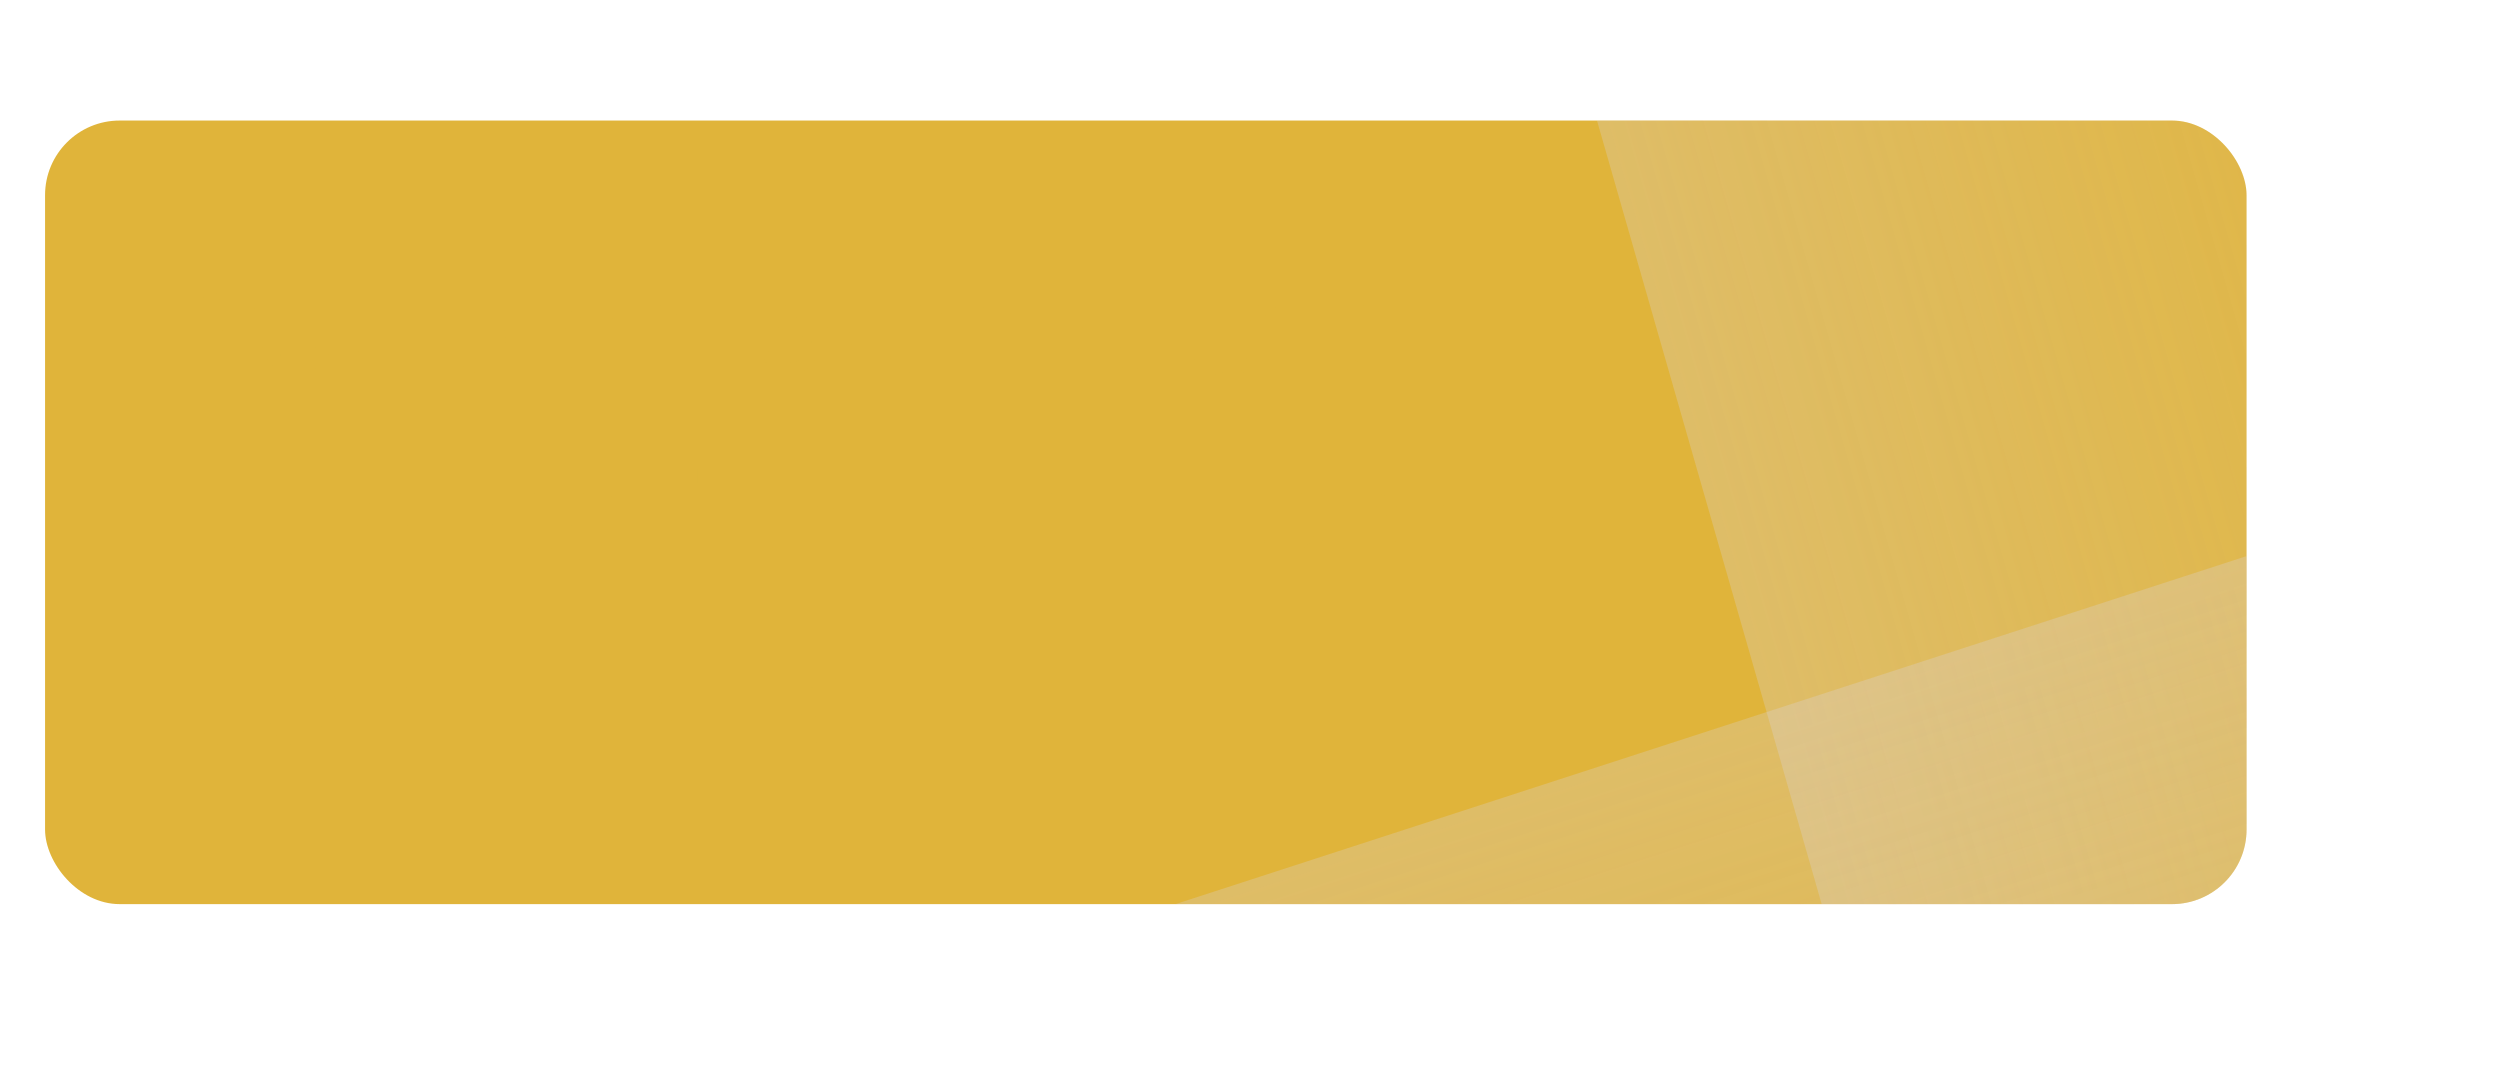 <?xml version="1.0" encoding="utf-8"?>
<svg width="268" height="116" viewBox="0 0 268 116" fill="none" xmlns="http://www.w3.org/2000/svg">
  <g filter="url(#filter0_d_1668_106024)" transform="matrix(1, 0, 0, 1, -11.17, -3.078)">
    <g clip-path="url(#clip0_1668_106024)">
      <rect x="16" y="12" width="236" height="84" rx="8" fill="#E0B43A"/>
      <path d="M35.276 35.08L32.056 29.2H33.708L35.724 33.008C35.845 33.251 35.948 33.479 36.032 33.694C36.116 33.479 36.219 33.251 36.34 33.008L38.356 29.2H40.008L36.788 35.08V39H35.276V35.08ZM42.914 39.196C42.261 39.196 41.649 39.056 41.08 38.776C40.511 38.487 40.053 38.067 39.708 37.516C39.362 36.956 39.19 36.293 39.19 35.528C39.19 34.763 39.362 34.105 39.708 33.554C40.053 32.994 40.511 32.574 41.08 32.294C41.649 32.005 42.261 31.86 42.914 31.86C43.558 31.86 44.164 32.005 44.734 32.294C45.303 32.574 45.761 32.994 46.106 33.554C46.451 34.105 46.624 34.763 46.624 35.528C46.624 36.293 46.451 36.956 46.106 37.516C45.761 38.067 45.303 38.487 44.734 38.776C44.164 39.056 43.558 39.196 42.914 39.196ZM42.914 37.866C43.315 37.866 43.688 37.773 44.034 37.586C44.379 37.39 44.65 37.115 44.846 36.76C45.051 36.405 45.154 35.995 45.154 35.528C45.154 35.061 45.051 34.651 44.846 34.296C44.65 33.941 44.379 33.671 44.034 33.484C43.688 33.288 43.315 33.19 42.914 33.19C42.503 33.19 42.125 33.288 41.78 33.484C41.444 33.671 41.173 33.941 40.968 34.296C40.763 34.651 40.66 35.061 40.66 35.528C40.66 35.995 40.763 36.405 40.968 36.76C41.173 37.115 41.444 37.39 41.78 37.586C42.125 37.773 42.503 37.866 42.914 37.866ZM50.58 39.196C49.833 39.196 49.222 38.967 48.746 38.51C48.27 38.043 48.032 37.367 48.032 36.48V32.056H49.488V36.2C49.488 36.741 49.618 37.157 49.88 37.446C50.15 37.726 50.533 37.866 51.028 37.866C51.55 37.866 51.984 37.665 52.33 37.264C52.675 36.853 52.848 36.331 52.848 35.696V32.056H54.29V39H52.848V37.852C52.624 38.272 52.311 38.603 51.91 38.846C51.508 39.079 51.065 39.196 50.58 39.196ZM63.004 39.196C62.369 39.196 61.795 39.047 61.282 38.748C60.768 38.44 60.362 38.011 60.064 37.46C59.765 36.9 59.616 36.256 59.616 35.528C59.616 34.809 59.77 34.175 60.078 33.624C60.395 33.064 60.81 32.63 61.324 32.322C61.846 32.014 62.402 31.86 62.99 31.86C63.512 31.86 63.974 31.967 64.376 32.182C64.777 32.397 65.085 32.691 65.3 33.064V29.2H66.756V39H65.3V37.894C65.094 38.277 64.791 38.589 64.39 38.832C63.988 39.075 63.526 39.196 63.004 39.196ZM63.256 37.866C63.666 37.866 64.035 37.768 64.362 37.572C64.688 37.367 64.945 37.087 65.132 36.732C65.318 36.377 65.412 35.976 65.412 35.528C65.412 35.08 65.318 34.679 65.132 34.324C64.945 33.969 64.688 33.694 64.362 33.498C64.035 33.293 63.666 33.19 63.256 33.19C62.621 33.19 62.103 33.409 61.702 33.848C61.3 34.287 61.1 34.847 61.1 35.528C61.1 36.209 61.3 36.769 61.702 37.208C62.103 37.647 62.621 37.866 63.256 37.866ZM68.635 32.056H70.091V39H68.635V32.056ZM68.551 29.34H70.189V30.95H68.551V29.34ZM74.455 39.196C73.68 39.196 73.036 39.005 72.523 38.622C72.019 38.239 71.641 37.745 71.389 37.138L72.565 36.41C72.724 36.895 72.966 37.278 73.293 37.558C73.62 37.838 74.016 37.978 74.483 37.978C74.856 37.978 75.164 37.889 75.407 37.712C75.659 37.525 75.785 37.283 75.785 36.984C75.785 36.704 75.654 36.485 75.393 36.326C75.141 36.158 74.73 36.023 74.161 35.92C73.442 35.78 72.864 35.537 72.425 35.192C71.996 34.847 71.781 34.38 71.781 33.792C71.781 33.195 72.019 32.723 72.495 32.378C72.98 32.033 73.573 31.86 74.273 31.86C74.992 31.86 75.57 32.005 76.009 32.294C76.448 32.574 76.798 33.003 77.059 33.582L75.995 34.212C75.836 33.811 75.608 33.503 75.309 33.288C75.02 33.064 74.684 32.952 74.301 32.952C73.946 32.952 73.652 33.022 73.419 33.162C73.186 33.293 73.069 33.484 73.069 33.736C73.069 34.007 73.214 34.231 73.503 34.408C73.802 34.585 74.24 34.73 74.819 34.842C75.603 35.001 76.182 35.248 76.555 35.584C76.938 35.911 77.129 36.363 77.129 36.942C77.129 37.353 77.022 37.731 76.807 38.076C76.602 38.421 76.294 38.697 75.883 38.902C75.482 39.098 75.006 39.196 74.455 39.196ZM78.383 32.056H79.839V33.064C80.063 32.681 80.357 32.387 80.721 32.182C81.085 31.967 81.473 31.86 81.883 31.86C82.359 31.86 82.761 31.972 83.087 32.196C83.423 32.411 83.661 32.719 83.801 33.12C84.035 32.728 84.347 32.42 84.739 32.196C85.141 31.972 85.565 31.86 86.013 31.86C86.695 31.86 87.227 32.056 87.609 32.448C88.001 32.84 88.197 33.372 88.197 34.044V39H86.755V34.478C86.755 33.573 86.349 33.12 85.537 33.12C85.099 33.12 84.735 33.302 84.445 33.666C84.156 34.021 84.011 34.534 84.011 35.206V39H82.569V34.52C82.569 34.072 82.467 33.727 82.261 33.484C82.056 33.241 81.753 33.12 81.351 33.12C80.931 33.12 80.572 33.302 80.273 33.666C79.984 34.03 79.839 34.529 79.839 35.164V39H78.383V32.056ZM90.086 32.056H91.542V39H90.086V32.056ZM90.002 29.34H91.64V30.95H90.002V29.34ZM95.906 39.196C95.132 39.196 94.488 39.005 93.974 38.622C93.47 38.239 93.092 37.745 92.84 37.138L94.016 36.41C94.175 36.895 94.418 37.278 94.744 37.558C95.071 37.838 95.468 37.978 95.934 37.978C96.308 37.978 96.616 37.889 96.858 37.712C97.11 37.525 97.236 37.283 97.236 36.984C97.236 36.704 97.106 36.485 96.844 36.326C96.592 36.158 96.182 36.023 95.612 35.92C94.894 35.78 94.315 35.537 93.876 35.192C93.447 34.847 93.232 34.38 93.232 33.792C93.232 33.195 93.47 32.723 93.946 32.378C94.432 32.033 95.024 31.86 95.724 31.86C96.443 31.86 97.022 32.005 97.46 32.294C97.899 32.574 98.249 33.003 98.51 33.582L97.446 34.212C97.288 33.811 97.059 33.503 96.76 33.288C96.471 33.064 96.135 32.952 95.752 32.952C95.398 32.952 95.104 33.022 94.87 33.162C94.637 33.293 94.52 33.484 94.52 33.736C94.52 34.007 94.665 34.231 94.954 34.408C95.253 34.585 95.692 34.73 96.27 34.842C97.054 35.001 97.633 35.248 98.006 35.584C98.389 35.911 98.58 36.363 98.58 36.942C98.58 37.353 98.473 37.731 98.258 38.076C98.053 38.421 97.745 38.697 97.334 38.902C96.933 39.098 96.457 39.196 95.906 39.196ZM102.564 39.196C101.79 39.196 101.146 39.005 100.632 38.622C100.128 38.239 99.751 37.745 99.499 37.138L100.674 36.41C100.833 36.895 101.076 37.278 101.402 37.558C101.729 37.838 102.126 37.978 102.592 37.978C102.966 37.978 103.274 37.889 103.516 37.712C103.768 37.525 103.894 37.283 103.894 36.984C103.894 36.704 103.764 36.485 103.502 36.326C103.25 36.158 102.84 36.023 102.27 35.92C101.552 35.78 100.973 35.537 100.534 35.192C100.105 34.847 99.891 34.38 99.891 33.792C99.891 33.195 100.128 32.723 100.604 32.378C101.09 32.033 101.682 31.86 102.382 31.86C103.101 31.86 103.68 32.005 104.118 32.294C104.557 32.574 104.907 33.003 105.168 33.582L104.104 34.212C103.946 33.811 103.717 33.503 103.418 33.288C103.129 33.064 102.793 32.952 102.41 32.952C102.056 32.952 101.762 33.022 101.528 33.162C101.295 33.293 101.178 33.484 101.178 33.736C101.178 34.007 101.323 34.231 101.612 34.408C101.911 34.585 102.35 34.73 102.928 34.842C103.712 35.001 104.291 35.248 104.664 35.584C105.047 35.911 105.238 36.363 105.238 36.942C105.238 37.353 105.131 37.731 104.916 38.076C104.711 38.421 104.403 38.697 103.992 38.902C103.591 39.098 103.115 39.196 102.564 39.196ZM109.682 39.196C109.048 39.196 108.46 39.042 107.918 38.734C107.386 38.426 106.962 37.992 106.644 37.432C106.327 36.872 106.168 36.237 106.168 35.528C106.168 34.819 106.327 34.189 106.644 33.638C106.962 33.078 107.391 32.644 107.932 32.336C108.483 32.019 109.09 31.86 109.752 31.86C110.415 31.86 110.998 32.009 111.502 32.308C112.016 32.597 112.412 33.008 112.692 33.54C112.972 34.063 113.112 34.66 113.112 35.332V35.836H107.568C107.615 36.461 107.834 36.97 108.226 37.362C108.618 37.754 109.113 37.95 109.71 37.95C110.224 37.95 110.648 37.833 110.984 37.6C111.32 37.357 111.605 37.007 111.838 36.55L112.902 37.166C112.566 37.847 112.137 38.356 111.614 38.692C111.092 39.028 110.448 39.196 109.682 39.196ZM111.726 34.702C111.67 34.17 111.456 33.755 111.082 33.456C110.709 33.148 110.252 32.994 109.71 32.994C109.188 32.994 108.735 33.157 108.352 33.484C107.97 33.801 107.718 34.207 107.596 34.702H111.726ZM117.554 39.196C116.92 39.196 116.346 39.047 115.832 38.748C115.319 38.44 114.913 38.011 114.614 37.46C114.316 36.9 114.166 36.256 114.166 35.528C114.166 34.809 114.32 34.175 114.628 33.624C114.946 33.064 115.361 32.63 115.874 32.322C116.397 32.014 116.952 31.86 117.54 31.86C118.063 31.86 118.525 31.967 118.926 32.182C119.328 32.397 119.636 32.691 119.85 33.064V29.2H121.306V39H119.85V37.894C119.645 38.277 119.342 38.589 118.94 38.832C118.539 39.075 118.077 39.196 117.554 39.196ZM117.806 37.866C118.217 37.866 118.586 37.768 118.912 37.572C119.239 37.367 119.496 37.087 119.682 36.732C119.869 36.377 119.962 35.976 119.962 35.528C119.962 35.08 119.869 34.679 119.682 34.324C119.496 33.969 119.239 33.694 118.912 33.498C118.586 33.293 118.217 33.19 117.806 33.19C117.172 33.19 116.654 33.409 116.252 33.848C115.851 34.287 115.65 34.847 115.65 35.528C115.65 36.209 115.851 36.769 116.252 37.208C116.654 37.647 117.172 37.866 117.806 37.866ZM129.085 39.196C128.395 39.196 127.835 39 127.405 38.608C126.976 38.207 126.761 37.684 126.761 37.04C126.761 36.387 126.985 35.873 127.433 35.5C127.891 35.127 128.474 34.884 129.183 34.772L131.395 34.422V34.142C131.395 33.741 131.269 33.437 131.017 33.232C130.775 33.027 130.42 32.924 129.953 32.924C129.496 32.924 129.137 33.017 128.875 33.204C128.623 33.381 128.497 33.605 128.497 33.876C128.497 33.941 128.507 34.002 128.525 34.058L127.251 34.492C127.177 34.315 127.139 34.123 127.139 33.918C127.139 33.554 127.251 33.218 127.475 32.91C127.709 32.593 128.04 32.341 128.469 32.154C128.899 31.958 129.393 31.86 129.953 31.86C130.887 31.86 131.601 32.065 132.095 32.476C132.599 32.887 132.851 33.484 132.851 34.268V37.278C132.851 37.67 132.884 37.992 132.949 38.244C133.015 38.487 133.131 38.739 133.299 39H131.829C131.577 38.673 131.451 38.263 131.451 37.768C131.237 38.216 130.915 38.566 130.485 38.818C130.065 39.07 129.599 39.196 129.085 39.196ZM129.393 37.992C129.991 37.992 130.471 37.777 130.835 37.348C131.209 36.909 131.395 36.349 131.395 35.668V35.472L129.505 35.794C129.076 35.869 128.745 36.004 128.511 36.2C128.287 36.396 128.175 36.653 128.175 36.97C128.175 37.287 128.283 37.539 128.497 37.726C128.721 37.903 129.02 37.992 129.393 37.992ZM141.252 39.196C140.646 39.196 140.156 39.033 139.782 38.706C139.409 38.37 139.222 37.833 139.222 37.096V33.218H138.102V32.056H139.222V30.18H140.664V32.056H142.246V33.218H140.664V36.886C140.664 37.577 140.972 37.922 141.588 37.922C141.775 37.922 141.962 37.894 142.148 37.838L142.288 39.028C141.971 39.14 141.626 39.196 141.252 39.196ZM145.601 39.196C144.91 39.196 144.35 39 143.921 38.608C143.491 38.207 143.277 37.684 143.277 37.04C143.277 36.387 143.501 35.873 143.949 35.5C144.406 35.127 144.989 34.884 145.699 34.772L147.911 34.422V34.142C147.911 33.741 147.785 33.437 147.533 33.232C147.29 33.027 146.935 32.924 146.469 32.924C146.011 32.924 145.652 33.017 145.391 33.204C145.139 33.381 145.013 33.605 145.013 33.876C145.013 33.941 145.022 34.002 145.041 34.058L143.767 34.492C143.692 34.315 143.655 34.123 143.655 33.918C143.655 33.554 143.767 33.218 143.991 32.91C144.224 32.593 144.555 32.341 144.985 32.154C145.414 31.958 145.909 31.86 146.469 31.86C147.402 31.86 148.116 32.065 148.611 32.476C149.115 32.887 149.367 33.484 149.367 34.268V37.278C149.367 37.67 149.399 37.992 149.465 38.244C149.53 38.487 149.647 38.739 149.815 39H148.345C148.093 38.673 147.967 38.263 147.967 37.768C147.752 38.216 147.43 38.566 147.001 38.818C146.581 39.07 146.114 39.196 145.601 39.196ZM145.909 37.992C146.506 37.992 146.987 37.777 147.351 37.348C147.724 36.909 147.911 36.349 147.911 35.668V35.472L146.021 35.794C145.591 35.869 145.26 36.004 145.027 36.2C144.803 36.396 144.691 36.653 144.691 36.97C144.691 37.287 144.798 37.539 145.013 37.726C145.237 37.903 145.535 37.992 145.909 37.992ZM151.118 29.2H152.574V39H151.118V29.2ZM157.548 39.196C156.913 39.196 156.325 39.042 155.784 38.734C155.252 38.426 154.827 37.992 154.51 37.432C154.192 36.872 154.034 36.237 154.034 35.528C154.034 34.819 154.192 34.189 154.51 33.638C154.827 33.078 155.256 32.644 155.798 32.336C156.348 32.019 156.955 31.86 157.618 31.86C158.28 31.86 158.864 32.009 159.368 32.308C159.881 32.597 160.278 33.008 160.558 33.54C160.838 34.063 160.978 34.66 160.978 35.332V35.836H155.434C155.48 36.461 155.7 36.97 156.092 37.362C156.484 37.754 156.978 37.95 157.576 37.95C158.089 37.95 158.514 37.833 158.85 37.6C159.186 37.357 159.47 37.007 159.704 36.55L160.768 37.166C160.432 37.847 160.002 38.356 159.48 38.692C158.957 39.028 158.313 39.196 157.548 39.196ZM159.592 34.702C159.536 34.17 159.321 33.755 158.948 33.456C158.574 33.148 158.117 32.994 157.576 32.994C157.053 32.994 156.6 33.157 156.218 33.484C155.835 33.801 155.583 34.207 155.462 34.702H159.592ZM162.465 32.056H163.921V33.232C164.173 32.803 164.509 32.467 164.929 32.224C165.349 31.981 165.807 31.86 166.301 31.86C167.02 31.86 167.603 32.075 168.051 32.504C168.509 32.924 168.737 33.512 168.737 34.268V39H167.281V34.786C167.281 34.282 167.146 33.89 166.875 33.61C166.614 33.33 166.236 33.19 165.741 33.19C165.405 33.19 165.097 33.283 164.817 33.47C164.547 33.657 164.327 33.913 164.159 34.24C164.001 34.557 163.921 34.921 163.921 35.332V39H162.465V32.056ZM172.834 39.196C172.228 39.196 171.738 39.033 171.364 38.706C170.991 38.37 170.804 37.833 170.804 37.096V33.218H169.684V32.056H170.804V30.18H172.246V32.056H173.828V33.218H172.246V36.886C172.246 37.577 172.554 37.922 173.17 37.922C173.357 37.922 173.544 37.894 173.73 37.838L173.87 39.028C173.553 39.14 173.208 39.196 172.834 39.196ZM175.081 30.166V29.2H176.495V30.166L176.313 32.42H175.263L175.081 30.166ZM180.221 39.196C179.446 39.196 178.802 39.005 178.289 38.622C177.785 38.239 177.407 37.745 177.155 37.138L178.331 36.41C178.489 36.895 178.732 37.278 179.059 37.558C179.385 37.838 179.782 37.978 180.249 37.978C180.622 37.978 180.93 37.889 181.173 37.712C181.425 37.525 181.551 37.283 181.551 36.984C181.551 36.704 181.42 36.485 181.159 36.326C180.907 36.158 180.496 36.023 179.927 35.92C179.208 35.78 178.629 35.537 178.191 35.192C177.761 34.847 177.547 34.38 177.547 33.792C177.547 33.195 177.785 32.723 178.261 32.378C178.746 32.033 179.339 31.86 180.039 31.86C180.757 31.86 181.336 32.005 181.775 32.294C182.213 32.574 182.563 33.003 182.825 33.582L181.761 34.212C181.602 33.811 181.373 33.503 181.075 33.288C180.785 33.064 180.449 32.952 180.067 32.952C179.712 32.952 179.418 33.022 179.185 33.162C178.951 33.293 178.835 33.484 178.835 33.736C178.835 34.007 178.979 34.231 179.269 34.408C179.567 34.585 180.006 34.73 180.585 34.842C181.369 35.001 181.947 35.248 182.321 35.584C182.703 35.911 182.895 36.363 182.895 36.942C182.895 37.353 182.787 37.731 182.573 38.076C182.367 38.421 182.059 38.697 181.649 38.902C181.247 39.098 180.771 39.196 180.221 39.196ZM34.968 59.196C34.277 59.196 33.717 59 33.288 58.608C32.859 58.207 32.644 57.684 32.644 57.04C32.644 56.387 32.868 55.873 33.316 55.5C33.773 55.127 34.357 54.884 35.066 54.772L37.278 54.422V54.142C37.278 53.741 37.152 53.437 36.9 53.232C36.657 53.027 36.303 52.924 35.836 52.924C35.379 52.924 35.019 53.017 34.758 53.204C34.506 53.381 34.38 53.605 34.38 53.876C34.38 53.941 34.389 54.002 34.408 54.058L33.134 54.492C33.059 54.315 33.022 54.123 33.022 53.918C33.022 53.554 33.134 53.218 33.358 52.91C33.591 52.593 33.923 52.341 34.352 52.154C34.781 51.958 35.276 51.86 35.836 51.86C36.769 51.86 37.483 52.065 37.978 52.476C38.482 52.887 38.734 53.484 38.734 54.268V57.278C38.734 57.67 38.767 57.992 38.832 58.244C38.897 58.487 39.014 58.739 39.182 59H37.712C37.46 58.673 37.334 58.263 37.334 57.768C37.119 58.216 36.797 58.566 36.368 58.818C35.948 59.07 35.481 59.196 34.968 59.196ZM35.276 57.992C35.873 57.992 36.354 57.777 36.718 57.348C37.091 56.909 37.278 56.349 37.278 55.668V55.472L35.388 55.794C34.959 55.869 34.627 56.004 34.394 56.2C34.17 56.396 34.058 56.653 34.058 56.97C34.058 57.287 34.165 57.539 34.38 57.726C34.604 57.903 34.903 57.992 35.276 57.992ZM40.567 52.056H42.023V53.19C42.247 52.807 42.578 52.49 43.017 52.238C43.465 51.986 43.955 51.86 44.487 51.86C45.084 51.86 45.626 52.014 46.111 52.322C46.606 52.621 46.993 53.05 47.273 53.61C47.562 54.161 47.707 54.8 47.707 55.528C47.707 56.237 47.558 56.872 47.259 57.432C46.97 57.983 46.573 58.417 46.069 58.734C45.565 59.042 45 59.196 44.375 59.196C43.871 59.196 43.414 59.093 43.003 58.888C42.602 58.673 42.275 58.384 42.023 58.02V61.856H40.567V52.056ZM44.067 57.866C44.478 57.866 44.846 57.768 45.173 57.572C45.509 57.367 45.766 57.087 45.943 56.732C46.13 56.368 46.223 55.967 46.223 55.528C46.223 55.089 46.13 54.693 45.943 54.338C45.766 53.974 45.509 53.694 45.173 53.498C44.846 53.293 44.478 53.19 44.067 53.19C43.656 53.19 43.288 53.293 42.961 53.498C42.634 53.703 42.378 53.983 42.191 54.338C42.004 54.693 41.911 55.089 41.911 55.528C41.911 55.967 42.004 56.363 42.191 56.718C42.378 57.073 42.634 57.353 42.961 57.558C43.288 57.763 43.656 57.866 44.067 57.866ZM49.166 52.056H50.623V53.19C50.846 52.807 51.178 52.49 51.617 52.238C52.065 51.986 52.554 51.86 53.087 51.86C53.684 51.86 54.225 52.014 54.711 52.322C55.205 52.621 55.593 53.05 55.873 53.61C56.162 54.161 56.306 54.8 56.306 55.528C56.306 56.237 56.157 56.872 55.858 57.432C55.569 57.983 55.172 58.417 54.669 58.734C54.164 59.042 53.6 59.196 52.974 59.196C52.471 59.196 52.013 59.093 51.602 58.888C51.201 58.673 50.874 58.384 50.623 58.02V61.856H49.166V52.056ZM52.666 57.866C53.077 57.866 53.446 57.768 53.773 57.572C54.108 57.367 54.365 57.087 54.542 56.732C54.729 56.368 54.822 55.967 54.822 55.528C54.822 55.089 54.729 54.693 54.542 54.338C54.365 53.974 54.108 53.694 53.773 53.498C53.446 53.293 53.077 53.19 52.666 53.19C52.256 53.19 51.887 53.293 51.56 53.498C51.234 53.703 50.977 53.983 50.791 54.338C50.604 54.693 50.511 55.089 50.511 55.528C50.511 55.967 50.604 56.363 50.791 56.718C50.977 57.073 51.234 57.353 51.56 57.558C51.887 57.763 52.256 57.866 52.666 57.866ZM57.766 49.2H59.222V59H57.766V49.2ZM61.102 52.056H62.558V59H61.102V52.056ZM61.018 49.34H62.656V50.95H61.018V49.34ZM67.603 59.196C66.921 59.196 66.305 59.042 65.755 58.734C65.204 58.426 64.77 57.997 64.453 57.446C64.145 56.886 63.991 56.247 63.991 55.528C63.991 54.819 64.154 54.189 64.481 53.638C64.807 53.078 65.246 52.644 65.797 52.336C66.357 52.019 66.959 51.86 67.603 51.86C68.349 51.86 68.979 52.009 69.493 52.308C70.015 52.607 70.403 53.041 70.655 53.61L69.465 54.338C69.063 53.582 68.443 53.204 67.603 53.204C67.201 53.204 66.837 53.302 66.511 53.498C66.193 53.685 65.941 53.955 65.755 54.31C65.568 54.655 65.475 55.061 65.475 55.528C65.475 56.228 65.671 56.793 66.063 57.222C66.464 57.642 66.977 57.852 67.603 57.852C68.069 57.852 68.452 57.754 68.751 57.558C69.049 57.362 69.311 57.068 69.535 56.676L70.697 57.39C69.987 58.594 68.956 59.196 67.603 59.196ZM74.028 59.196C73.338 59.196 72.778 59 72.349 58.608C71.919 58.207 71.704 57.684 71.704 57.04C71.704 56.387 71.928 55.873 72.376 55.5C72.834 55.127 73.417 54.884 74.126 54.772L76.338 54.422V54.142C76.338 53.741 76.213 53.437 75.96 53.232C75.718 53.027 75.363 52.924 74.897 52.924C74.439 52.924 74.08 53.017 73.819 53.204C73.567 53.381 73.441 53.605 73.441 53.876C73.441 53.941 73.45 54.002 73.469 54.058L72.195 54.492C72.12 54.315 72.082 54.123 72.082 53.918C72.082 53.554 72.195 53.218 72.418 52.91C72.652 52.593 72.983 52.341 73.412 52.154C73.842 51.958 74.337 51.86 74.897 51.86C75.83 51.86 76.544 52.065 77.038 52.476C77.543 52.887 77.794 53.484 77.794 54.268V57.278C77.794 57.67 77.827 57.992 77.892 58.244C77.958 58.487 78.075 58.739 78.243 59H76.772C76.52 58.673 76.394 58.263 76.394 57.768C76.18 58.216 75.858 58.566 75.428 58.818C75.008 59.07 74.542 59.196 74.028 59.196ZM74.337 57.992C74.934 57.992 75.415 57.777 75.778 57.348C76.152 56.909 76.338 56.349 76.338 55.668V55.472L74.448 55.794C74.019 55.869 73.688 56.004 73.454 56.2C73.231 56.396 73.118 56.653 73.118 56.97C73.118 57.287 73.226 57.539 73.441 57.726C73.665 57.903 73.963 57.992 74.337 57.992ZM82.012 59.196C81.405 59.196 80.915 59.033 80.542 58.706C80.169 58.37 79.982 57.833 79.982 57.096V53.218H78.862V52.056H79.982V50.18H81.424V52.056H83.006V53.218H81.424V56.886C81.424 57.577 81.732 57.922 82.348 57.922C82.535 57.922 82.721 57.894 82.908 57.838L83.048 59.028C82.731 59.14 82.385 59.196 82.012 59.196ZM84.426 52.056H85.882V59H84.426V52.056ZM84.342 49.34H85.98V50.95H84.342V49.34ZM91.039 59.196C90.385 59.196 89.774 59.056 89.205 58.776C88.635 58.487 88.178 58.067 87.833 57.516C87.487 56.956 87.315 56.293 87.315 55.528C87.315 54.763 87.487 54.105 87.833 53.554C88.178 52.994 88.635 52.574 89.205 52.294C89.774 52.005 90.385 51.86 91.039 51.86C91.683 51.86 92.29 52.005 92.859 52.294C93.428 52.574 93.885 52.994 94.231 53.554C94.576 54.105 94.749 54.763 94.749 55.528C94.749 56.293 94.576 56.956 94.231 57.516C93.885 58.067 93.428 58.487 92.859 58.776C92.29 59.056 91.683 59.196 91.039 59.196ZM91.039 57.866C91.44 57.866 91.814 57.773 92.159 57.586C92.504 57.39 92.775 57.115 92.971 56.76C93.176 56.405 93.279 55.995 93.279 55.528C93.279 55.061 93.176 54.651 92.971 54.296C92.775 53.941 92.504 53.671 92.159 53.484C91.814 53.288 91.44 53.19 91.039 53.19C90.628 53.19 90.25 53.288 89.905 53.484C89.569 53.671 89.298 53.941 89.093 54.296C88.888 54.651 88.785 55.061 88.785 55.528C88.785 55.995 88.888 56.405 89.093 56.76C89.298 57.115 89.569 57.39 89.905 57.586C90.25 57.773 90.628 57.866 91.039 57.866ZM96.211 52.056H97.667V53.232C97.919 52.803 98.255 52.467 98.675 52.224C99.095 51.981 99.553 51.86 100.047 51.86C100.766 51.86 101.349 52.075 101.797 52.504C102.255 52.924 102.483 53.512 102.483 54.268V59H101.027V54.786C101.027 54.282 100.892 53.89 100.621 53.61C100.36 53.33 99.982 53.19 99.487 53.19C99.151 53.19 98.843 53.283 98.563 53.47C98.293 53.657 98.073 53.913 97.905 54.24C97.747 54.557 97.667 54.921 97.667 55.332V59H96.211V52.056ZM108.621 53.218H107.571V52.056H108.621V50.922C108.621 50.157 108.822 49.564 109.223 49.144C109.634 48.715 110.198 48.5 110.917 48.5C111.216 48.5 111.486 48.547 111.729 48.64L111.477 49.914C111.29 49.849 111.118 49.816 110.959 49.816C110.679 49.816 110.46 49.905 110.301 50.082C110.142 50.259 110.063 50.521 110.063 50.866V52.056H111.631V53.218H110.063V59H108.621V53.218ZM115.881 59.196C115.227 59.196 114.616 59.056 114.047 58.776C113.477 58.487 113.02 58.067 112.675 57.516C112.329 56.956 112.157 56.293 112.157 55.528C112.157 54.763 112.329 54.105 112.675 53.554C113.02 52.994 113.477 52.574 114.047 52.294C114.616 52.005 115.227 51.86 115.881 51.86C116.525 51.86 117.131 52.005 117.701 52.294C118.27 52.574 118.727 52.994 119.073 53.554C119.418 54.105 119.591 54.763 119.591 55.528C119.591 56.293 119.418 56.956 119.073 57.516C118.727 58.067 118.27 58.487 117.701 58.776C117.131 59.056 116.525 59.196 115.881 59.196ZM115.881 57.866C116.282 57.866 116.655 57.773 117.001 57.586C117.346 57.39 117.617 57.115 117.813 56.76C118.018 56.405 118.121 55.995 118.121 55.528C118.121 55.061 118.018 54.651 117.813 54.296C117.617 53.941 117.346 53.671 117.001 53.484C116.655 53.288 116.282 53.19 115.881 53.19C115.47 53.19 115.092 53.288 114.747 53.484C114.411 53.671 114.14 53.941 113.935 54.296C113.729 54.651 113.627 55.061 113.627 55.528C113.627 55.995 113.729 56.405 113.935 56.76C114.14 57.115 114.411 57.39 114.747 57.586C115.092 57.773 115.47 57.866 115.881 57.866ZM121.053 52.056H122.509V53.232C122.696 52.812 122.957 52.481 123.293 52.238C123.639 51.986 124.026 51.86 124.455 51.86C124.661 51.86 124.861 51.888 125.057 51.944L124.819 53.288C124.642 53.223 124.455 53.19 124.259 53.19C123.746 53.19 123.326 53.409 122.999 53.848C122.673 54.277 122.509 54.809 122.509 55.444V59H121.053V52.056ZM133.031 59.196C132.396 59.196 131.822 59.047 131.309 58.748C130.796 58.44 130.39 58.011 130.091 57.46C129.792 56.9 129.643 56.256 129.643 55.528C129.643 54.809 129.797 54.175 130.105 53.624C130.422 53.064 130.838 52.63 131.351 52.322C131.874 52.014 132.429 51.86 133.017 51.86C133.54 51.86 134.002 51.967 134.403 52.182C134.804 52.397 135.112 52.691 135.327 53.064V49.2H136.783V59H135.327V57.894C135.122 58.277 134.818 58.589 134.417 58.832C134.016 59.075 133.554 59.196 133.031 59.196ZM133.283 57.866C133.694 57.866 134.062 57.768 134.389 57.572C134.716 57.367 134.972 57.087 135.159 56.732C135.346 56.377 135.439 55.976 135.439 55.528C135.439 55.08 135.346 54.679 135.159 54.324C134.972 53.969 134.716 53.694 134.389 53.498C134.062 53.293 133.694 53.19 133.283 53.19C132.648 53.19 132.13 53.409 131.729 53.848C131.328 54.287 131.127 54.847 131.127 55.528C131.127 56.209 131.328 56.769 131.729 57.208C132.13 57.647 132.648 57.866 133.283 57.866ZM138.663 52.056H140.119V59H138.663V52.056ZM138.579 49.34H140.217V50.95H138.579V49.34ZM141.999 52.056H143.455V53.232C143.641 52.812 143.903 52.481 144.239 52.238C144.584 51.986 144.971 51.86 145.401 51.86C145.606 51.86 145.807 51.888 146.003 51.944L145.765 53.288C145.587 53.223 145.401 53.19 145.205 53.19C144.691 53.19 144.271 53.409 143.945 53.848C143.618 54.277 143.455 54.809 143.455 55.444V59H141.999V52.056ZM149.905 59.196C149.27 59.196 148.682 59.042 148.141 58.734C147.609 58.426 147.184 57.992 146.867 57.432C146.55 56.872 146.391 56.237 146.391 55.528C146.391 54.819 146.55 54.189 146.867 53.638C147.184 53.078 147.614 52.644 148.155 52.336C148.706 52.019 149.312 51.86 149.975 51.86C150.638 51.86 151.221 52.009 151.725 52.308C152.238 52.597 152.635 53.008 152.915 53.54C153.195 54.063 153.335 54.66 153.335 55.332V55.836H147.791C147.838 56.461 148.057 56.97 148.449 57.362C148.841 57.754 149.336 57.95 149.933 57.95C150.446 57.95 150.871 57.833 151.207 57.6C151.543 57.357 151.828 57.007 152.061 56.55L153.125 57.166C152.789 57.847 152.36 58.356 151.837 58.692C151.314 59.028 150.67 59.196 149.905 59.196ZM151.949 54.702C151.893 54.17 151.678 53.755 151.305 53.456C150.932 53.148 150.474 52.994 149.933 52.994C149.41 52.994 148.958 53.157 148.575 53.484C148.192 53.801 147.94 54.207 147.819 54.702H151.949ZM158.001 59.196C157.32 59.196 156.704 59.042 156.153 58.734C155.602 58.426 155.168 57.997 154.851 57.446C154.543 56.886 154.389 56.247 154.389 55.528C154.389 54.819 154.552 54.189 154.879 53.638C155.206 53.078 155.644 52.644 156.195 52.336C156.755 52.019 157.357 51.86 158.001 51.86C158.748 51.86 159.378 52.009 159.891 52.308C160.414 52.607 160.801 53.041 161.053 53.61L159.863 54.338C159.462 53.582 158.841 53.204 158.001 53.204C157.6 53.204 157.236 53.302 156.909 53.498C156.592 53.685 156.34 53.955 156.153 54.31C155.966 54.655 155.873 55.061 155.873 55.528C155.873 56.228 156.069 56.793 156.461 57.222C156.862 57.642 157.376 57.852 158.001 57.852C158.468 57.852 158.85 57.754 159.149 57.558C159.448 57.362 159.709 57.068 159.933 56.676L161.095 57.39C160.386 58.594 159.354 59.196 158.001 59.196ZM164.932 59.196C164.325 59.196 163.835 59.033 163.462 58.706C163.089 58.37 162.902 57.833 162.902 57.096V53.218H161.782V52.056H162.902V50.18H164.344V52.056H165.926V53.218H164.344V56.886C164.344 57.577 164.652 57.922 165.268 57.922C165.455 57.922 165.641 57.894 165.828 57.838L165.968 59.028C165.651 59.14 165.305 59.196 164.932 59.196ZM167.346 52.056H168.802V59H167.346V52.056ZM167.262 49.34H168.9V50.95H167.262V49.34ZM173.959 59.196C173.305 59.196 172.694 59.056 172.125 58.776C171.555 58.487 171.098 58.067 170.753 57.516C170.407 56.956 170.235 56.293 170.235 55.528C170.235 54.763 170.407 54.105 170.753 53.554C171.098 52.994 171.555 52.574 172.125 52.294C172.694 52.005 173.305 51.86 173.959 51.86C174.603 51.86 175.209 52.005 175.779 52.294C176.348 52.574 176.805 52.994 177.151 53.554C177.496 54.105 177.669 54.763 177.669 55.528C177.669 56.293 177.496 56.956 177.151 57.516C176.805 58.067 176.348 58.487 175.779 58.776C175.209 59.056 174.603 59.196 173.959 59.196ZM173.959 57.866C174.36 57.866 174.733 57.773 175.079 57.586C175.424 57.39 175.695 57.115 175.891 56.76C176.096 56.405 176.199 55.995 176.199 55.528C176.199 55.061 176.096 54.651 175.891 54.296C175.695 53.941 175.424 53.671 175.079 53.484C174.733 53.288 174.36 53.19 173.959 53.19C173.548 53.19 173.17 53.288 172.825 53.484C172.489 53.671 172.218 53.941 172.013 54.296C171.807 54.651 171.705 55.061 171.705 55.528C171.705 55.995 171.807 56.405 172.013 56.76C172.218 57.115 172.489 57.39 172.825 57.586C173.17 57.773 173.548 57.866 173.959 57.866ZM179.131 52.056H180.587V53.232C180.839 52.803 181.175 52.467 181.595 52.224C182.015 51.981 182.473 51.86 182.967 51.86C183.686 51.86 184.269 52.075 184.717 52.504C185.175 52.924 185.403 53.512 185.403 54.268V59H183.947V54.786C183.947 54.282 183.812 53.89 183.541 53.61C183.28 53.33 182.902 53.19 182.407 53.19C182.071 53.19 181.763 53.283 181.483 53.47C181.213 53.657 180.993 53.913 180.825 54.24C180.667 54.557 180.587 54.921 180.587 55.332V59H179.131V52.056ZM36.13 79.196C35.449 79.196 34.833 79.042 34.282 78.734C33.731 78.426 33.297 77.997 32.98 77.446C32.672 76.886 32.518 76.247 32.518 75.528C32.518 74.819 32.681 74.189 33.008 73.638C33.335 73.078 33.773 72.644 34.324 72.336C34.884 72.019 35.486 71.86 36.13 71.86C36.877 71.86 37.507 72.009 38.02 72.308C38.543 72.607 38.93 73.041 39.182 73.61L37.992 74.338C37.591 73.582 36.97 73.204 36.13 73.204C35.729 73.204 35.365 73.302 35.038 73.498C34.721 73.685 34.469 73.955 34.282 74.31C34.095 74.655 34.002 75.061 34.002 75.528C34.002 76.228 34.198 76.793 34.59 77.222C34.991 77.642 35.505 77.852 36.13 77.852C36.597 77.852 36.979 77.754 37.278 77.558C37.577 77.362 37.838 77.068 38.062 76.676L39.224 77.39C38.515 78.594 37.483 79.196 36.13 79.196ZM43.789 79.196C43.136 79.196 42.524 79.056 41.955 78.776C41.386 78.487 40.928 78.067 40.583 77.516C40.237 76.956 40.065 76.293 40.065 75.528C40.065 74.763 40.237 74.105 40.583 73.554C40.928 72.994 41.386 72.574 41.955 72.294C42.524 72.005 43.136 71.86 43.789 71.86C44.433 71.86 45.039 72.005 45.609 72.294C46.178 72.574 46.636 72.994 46.981 73.554C47.326 74.105 47.499 74.763 47.499 75.528C47.499 76.293 47.326 76.956 46.981 77.516C46.636 78.067 46.178 78.487 45.609 78.776C45.039 79.056 44.433 79.196 43.789 79.196ZM43.789 77.866C44.19 77.866 44.563 77.773 44.909 77.586C45.254 77.39 45.525 77.115 45.721 76.76C45.926 76.405 46.029 75.995 46.029 75.528C46.029 75.061 45.926 74.651 45.721 74.296C45.525 73.941 45.254 73.671 44.909 73.484C44.563 73.288 44.19 73.19 43.789 73.19C43.378 73.19 43 73.288 42.655 73.484C42.319 73.671 42.048 73.941 41.843 74.296C41.638 74.651 41.535 75.061 41.535 75.528C41.535 75.995 41.638 76.405 41.843 76.76C42.048 77.115 42.319 77.39 42.655 77.586C43 77.773 43.378 77.866 43.789 77.866ZM48.961 72.056H50.417V73.232C50.669 72.803 51.005 72.467 51.425 72.224C51.845 71.981 52.303 71.86 52.797 71.86C53.516 71.86 54.099 72.075 54.547 72.504C55.005 72.924 55.233 73.512 55.233 74.268V79H53.777V74.786C53.777 74.282 53.642 73.89 53.371 73.61C53.11 73.33 52.732 73.19 52.237 73.19C51.901 73.19 51.593 73.283 51.313 73.47C51.043 73.657 50.823 73.913 50.655 74.24C50.497 74.557 50.417 74.921 50.417 75.332V79H48.961V72.056ZM57.502 73.218H56.466V72.056H57.502V70.922C57.502 70.157 57.707 69.564 58.118 69.144C58.529 68.715 59.093 68.5 59.812 68.5C60.12 68.5 60.386 68.547 60.61 68.64L60.372 69.914C60.185 69.849 60.013 69.816 59.854 69.816C59.574 69.816 59.35 69.905 59.182 70.082C59.023 70.259 58.944 70.521 58.944 70.866V72.056H63.172V79H61.716V73.218H58.944V79H57.502V73.218ZM61.632 69.34H63.256V70.95H61.632V69.34ZM65.04 72.056H66.496V73.232C66.682 72.812 66.944 72.481 67.28 72.238C67.625 71.986 68.012 71.86 68.442 71.86C68.647 71.86 68.848 71.888 69.044 71.944L68.806 73.288C68.628 73.223 68.442 73.19 68.246 73.19C67.732 73.19 67.312 73.409 66.986 73.848C66.659 74.277 66.496 74.809 66.496 75.444V79H65.04V72.056ZM70.18 72.056H71.636V73.064C71.86 72.681 72.154 72.387 72.518 72.182C72.882 71.967 73.269 71.86 73.68 71.86C74.156 71.86 74.558 71.972 74.884 72.196C75.22 72.411 75.458 72.719 75.598 73.12C75.832 72.728 76.144 72.42 76.536 72.196C76.938 71.972 77.362 71.86 77.81 71.86C78.492 71.86 79.023 72.056 79.406 72.448C79.798 72.84 79.994 73.372 79.994 74.044V79H78.552V74.478C78.552 73.573 78.146 73.12 77.334 73.12C76.895 73.12 76.531 73.302 76.242 73.666C75.953 74.021 75.808 74.534 75.808 75.206V79H74.366V74.52C74.366 74.072 74.263 73.727 74.058 73.484C73.853 73.241 73.549 73.12 73.148 73.12C72.728 73.12 72.369 73.302 72.07 73.666C71.781 74.03 71.636 74.529 71.636 75.164V79H70.18V72.056ZM83.763 79.196C83.072 79.196 82.512 79 82.083 78.608C81.654 78.207 81.439 77.684 81.439 77.04C81.439 76.387 81.663 75.873 82.111 75.5C82.568 75.127 83.152 74.884 83.861 74.772L86.073 74.422V74.142C86.073 73.741 85.947 73.437 85.695 73.232C85.452 73.027 85.098 72.924 84.631 72.924C84.174 72.924 83.814 73.017 83.553 73.204C83.301 73.381 83.175 73.605 83.175 73.876C83.175 73.941 83.184 74.002 83.203 74.058L81.929 74.492C81.854 74.315 81.817 74.123 81.817 73.918C81.817 73.554 81.929 73.218 82.153 72.91C82.386 72.593 82.718 72.341 83.147 72.154C83.576 71.958 84.071 71.86 84.631 71.86C85.564 71.86 86.278 72.065 86.773 72.476C87.277 72.887 87.529 73.484 87.529 74.268V77.278C87.529 77.67 87.562 77.992 87.627 78.244C87.692 78.487 87.809 78.739 87.977 79H86.507C86.255 78.673 86.129 78.263 86.129 77.768C85.914 78.216 85.592 78.566 85.163 78.818C84.743 79.07 84.276 79.196 83.763 79.196ZM84.071 77.992C84.668 77.992 85.149 77.777 85.513 77.348C85.886 76.909 86.073 76.349 86.073 75.668V75.472L84.183 75.794C83.754 75.869 83.422 76.004 83.189 76.2C82.965 76.396 82.853 76.653 82.853 76.97C82.853 77.287 82.96 77.539 83.175 77.726C83.399 77.903 83.698 77.992 84.071 77.992ZM91.746 79.196C91.14 79.196 90.65 79.033 90.276 78.706C89.903 78.37 89.716 77.833 89.716 77.096V73.218H88.596V72.056H89.716V70.18H91.158V72.056H92.74V73.218H91.158V76.886C91.158 77.577 91.466 77.922 92.082 77.922C92.269 77.922 92.456 77.894 92.642 77.838L92.782 79.028C92.465 79.14 92.12 79.196 91.746 79.196ZM94.161 72.056H95.617V79H94.161V72.056ZM94.077 69.34H95.715V70.95H94.077V69.34ZM100.773 79.196C100.12 79.196 99.509 79.056 98.939 78.776C98.37 78.487 97.913 78.067 97.567 77.516C97.222 76.956 97.049 76.293 97.049 75.528C97.049 74.763 97.222 74.105 97.567 73.554C97.913 72.994 98.37 72.574 98.939 72.294C99.509 72.005 100.12 71.86 100.773 71.86C101.417 71.86 102.024 72.005 102.593 72.294C103.163 72.574 103.62 72.994 103.965 73.554C104.311 74.105 104.483 74.763 104.483 75.528C104.483 76.293 104.311 76.956 103.965 77.516C103.62 78.067 103.163 78.487 102.593 78.776C102.024 79.056 101.417 79.196 100.773 79.196ZM100.773 77.866C101.175 77.866 101.548 77.773 101.893 77.586C102.239 77.39 102.509 77.115 102.705 76.76C102.911 76.405 103.013 75.995 103.013 75.528C103.013 75.061 102.911 74.651 102.705 74.296C102.509 73.941 102.239 73.671 101.893 73.484C101.548 73.288 101.175 73.19 100.773 73.19C100.363 73.19 99.985 73.288 99.639 73.484C99.303 73.671 99.033 73.941 98.827 74.296C98.622 74.651 98.519 75.061 98.519 75.528C98.519 75.995 98.622 76.405 98.827 76.76C99.033 77.115 99.303 77.39 99.639 77.586C99.985 77.773 100.363 77.866 100.773 77.866ZM105.946 72.056H107.402V73.232C107.654 72.803 107.99 72.467 108.41 72.224C108.83 71.981 109.287 71.86 109.782 71.86C110.5 71.86 111.084 72.075 111.532 72.504C111.989 72.924 112.218 73.512 112.218 74.268V79H110.762V74.786C110.762 74.282 110.626 73.89 110.356 73.61C110.094 73.33 109.716 73.19 109.222 73.19C108.886 73.19 108.578 73.283 108.298 73.47C108.027 73.657 107.808 73.913 107.64 74.24C107.481 74.557 107.402 74.921 107.402 75.332V79H105.946V72.056Z" style="fill: rgb(224, 180, 58);"/>
      <rect opacity="0.24" x="160" y="-66" width="100" height="280" transform="rotate(-16 160 -66)" fill="url(#paint0_linear_1668_106024)"/>
      <rect opacity="0.24" x="328" y="34" width="100" height="280" transform="rotate(72 328 34)" fill="url(#paint1_linear_1668_106024)"/>
    </g>
  </g>
  <defs>
    <filter id="filter0_d_1668_106024" x="0" y="0" width="268" height="116" filterUnits="userSpaceOnUse" color-interpolation-filters="sRGB">
      <feFlood flood-opacity="0" result="BackgroundImageFix"/>
      <feColorMatrix in="SourceAlpha" type="matrix" values="0 0 0 0 0 0 0 0 0 0 0 0 0 0 0 0 0 0 127 0" result="hardAlpha"/>
      <feOffset dy="4"/>
      <feGaussianBlur stdDeviation="8"/>
      <feComposite in2="hardAlpha" operator="out"/>
      <feColorMatrix type="matrix" values="0 0 0 0 0.22 0 0 0 0 0.251 0 0 0 0 0.357 0 0 0 0.24 0"/>
      <feBlend mode="normal" in2="BackgroundImageFix" result="effect1_dropShadow_1668_106024"/>
      <feBlend mode="normal" in="SourceGraphic" in2="effect1_dropShadow_1668_106024" result="shape"/>
    </filter>
    <linearGradient id="paint0_linear_1668_106024" x1="160" y1="27.593" x2="260" y2="27.593" gradientUnits="userSpaceOnUse">
      <stop stop-color="#DAD9F7"/>
      <stop offset="1" stop-color="#DAD9F7" stop-opacity="0"/>
    </linearGradient>
    <linearGradient id="paint1_linear_1668_106024" x1="328" y1="127.593" x2="428" y2="127.593" gradientUnits="userSpaceOnUse">
      <stop stop-color="#DAD9F7"/>
      <stop offset="1" stop-color="#DAD9F7" stop-opacity="0"/>
    </linearGradient>
    <clipPath id="clip0_1668_106024">
      <rect x="16" y="12" width="236" height="84" rx="8" fill="white"/>
    </clipPath>
  </defs>
</svg>